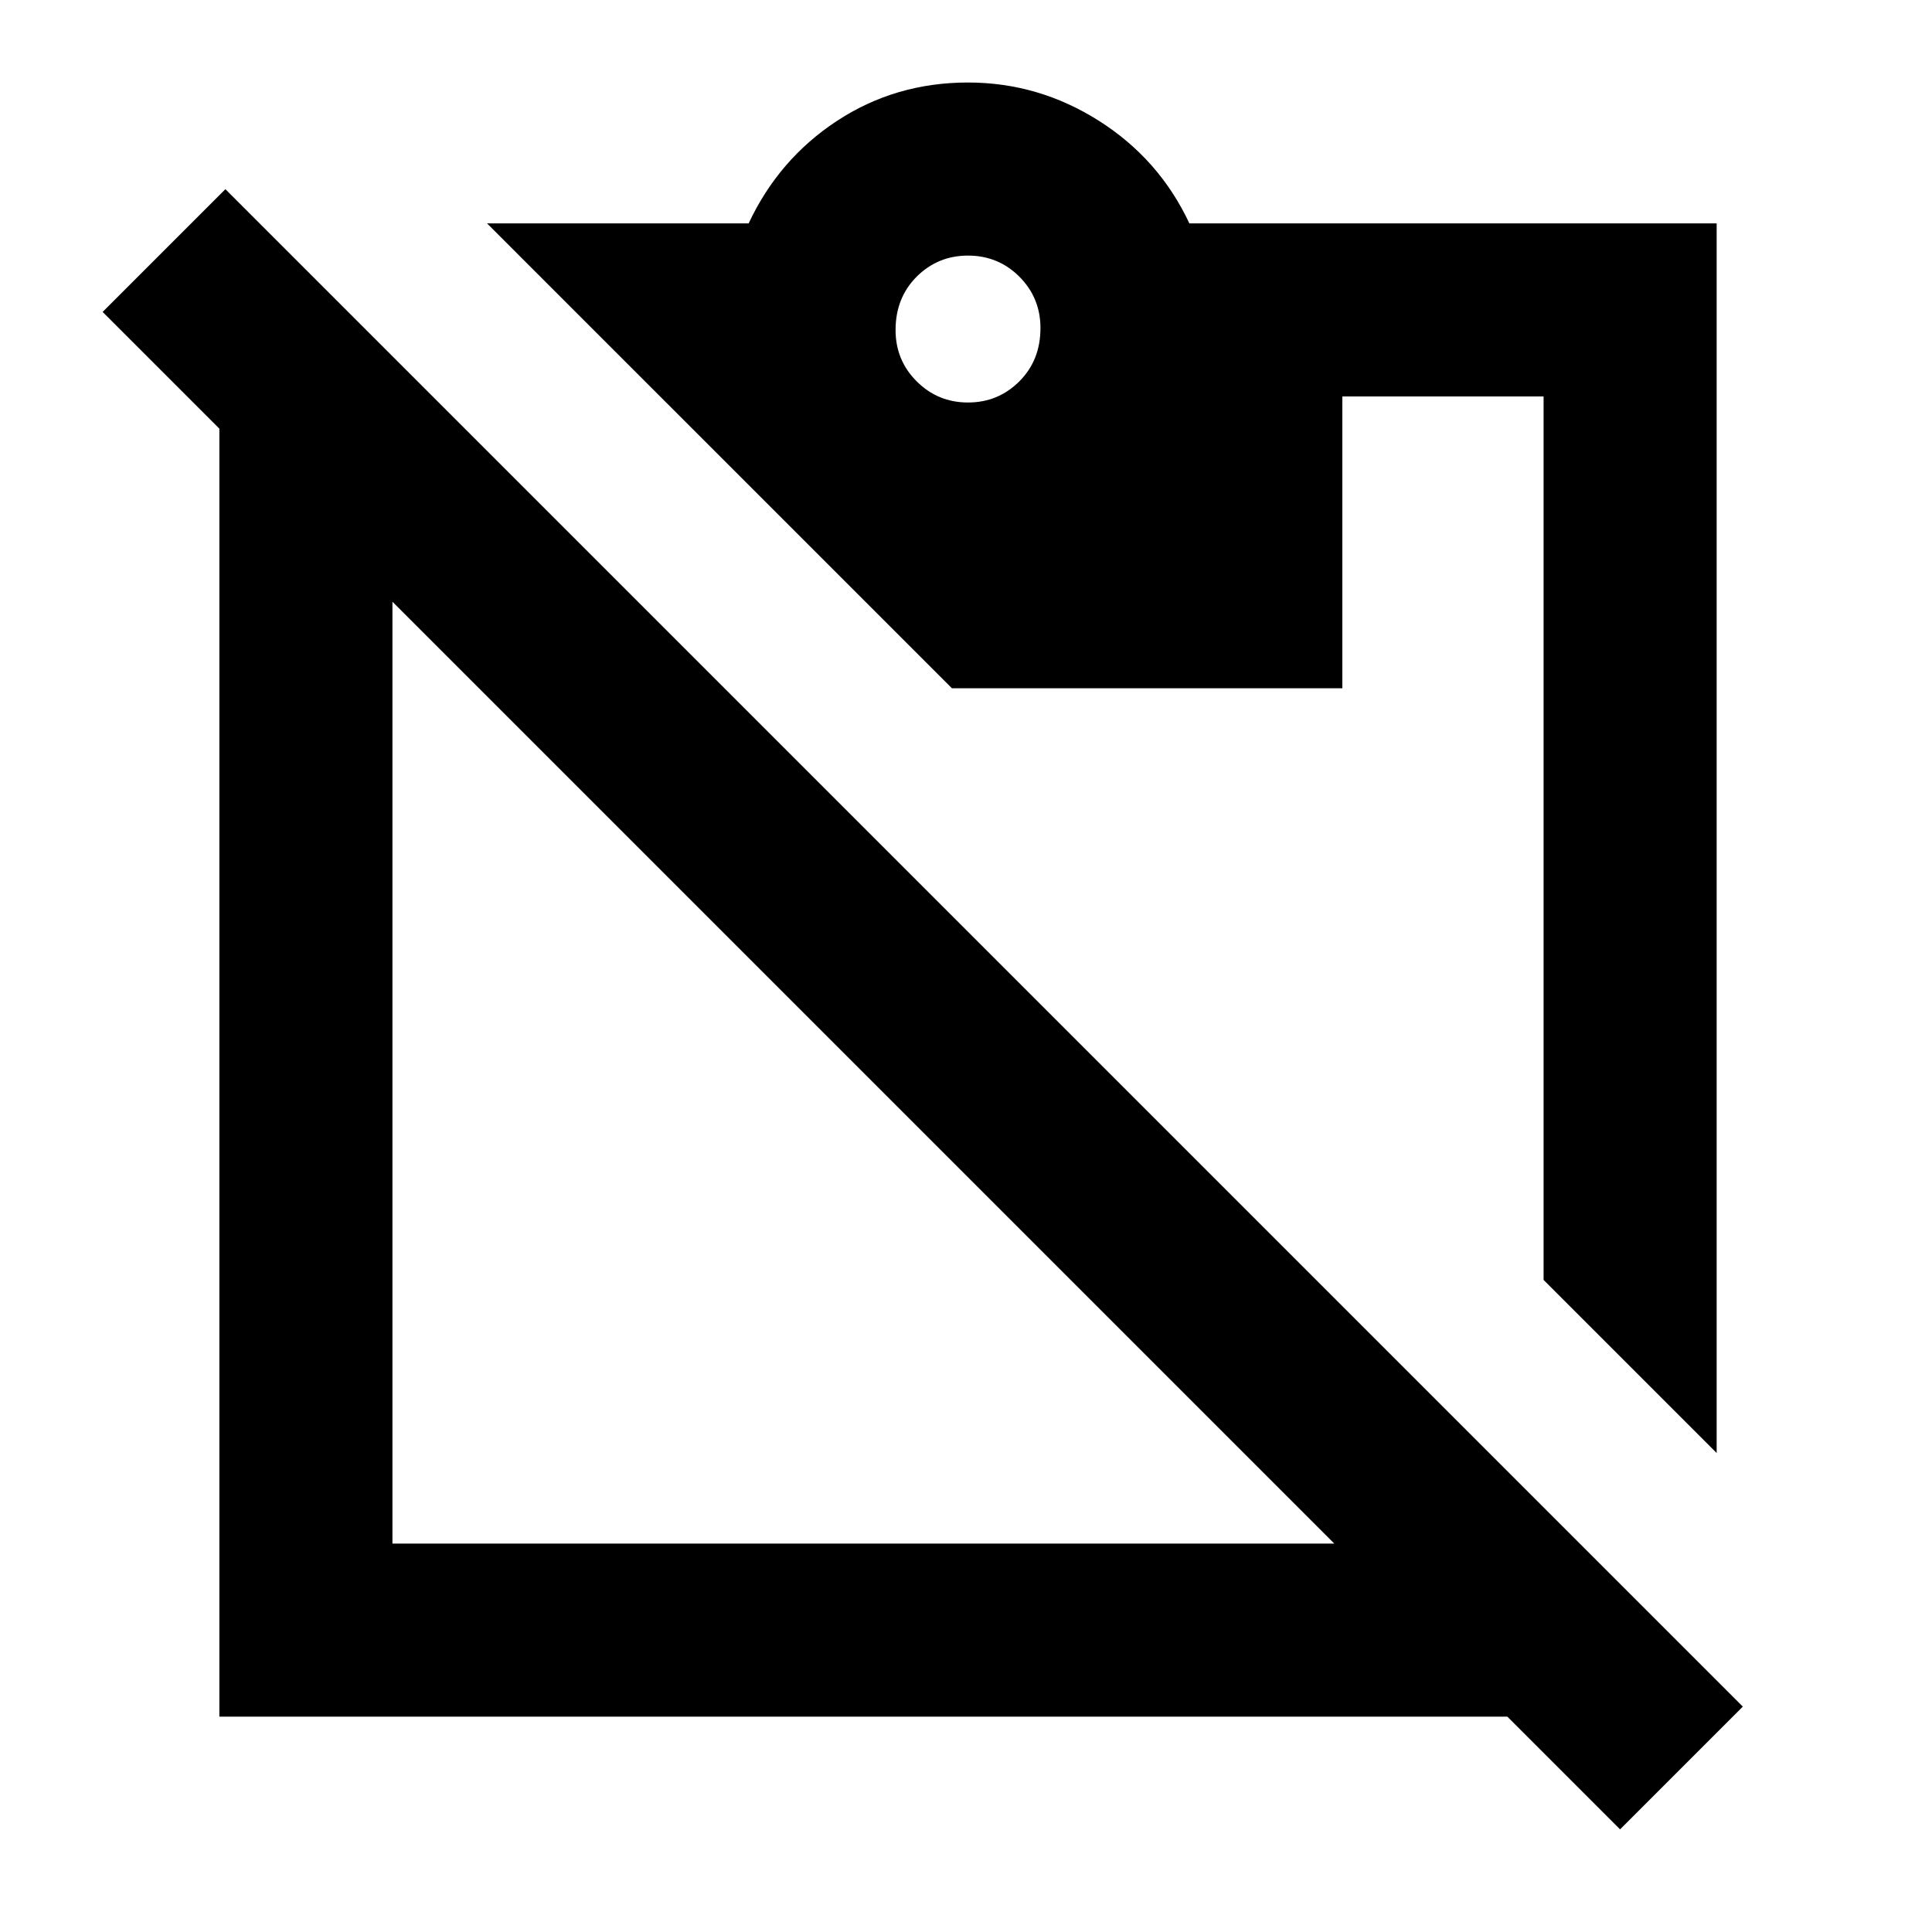 <svg xmlns="http://www.w3.org/2000/svg" height="24" width="24"><path d="m20.125 22.725-1.4-1.4h-16v-16l-1.45-1.45L2.8 2.35 21.65 21.2Zm-15.25-3.55h11.7l-11.7-11.7Zm16.45-1.125-2.15-2.15V4.925h-2.5V8.55h-4.85L6.05 2.775H9.3q.375-.8 1.1-1.275.725-.475 1.625-.475.875 0 1.625.475t1.125 1.275h6.55ZM12.025 5q.375 0 .638-.263.262-.262.262-.662 0-.375-.262-.638-.263-.262-.638-.262t-.638.262q-.262.263-.262.663 0 .375.262.637.263.263.638.263Z"/></svg>